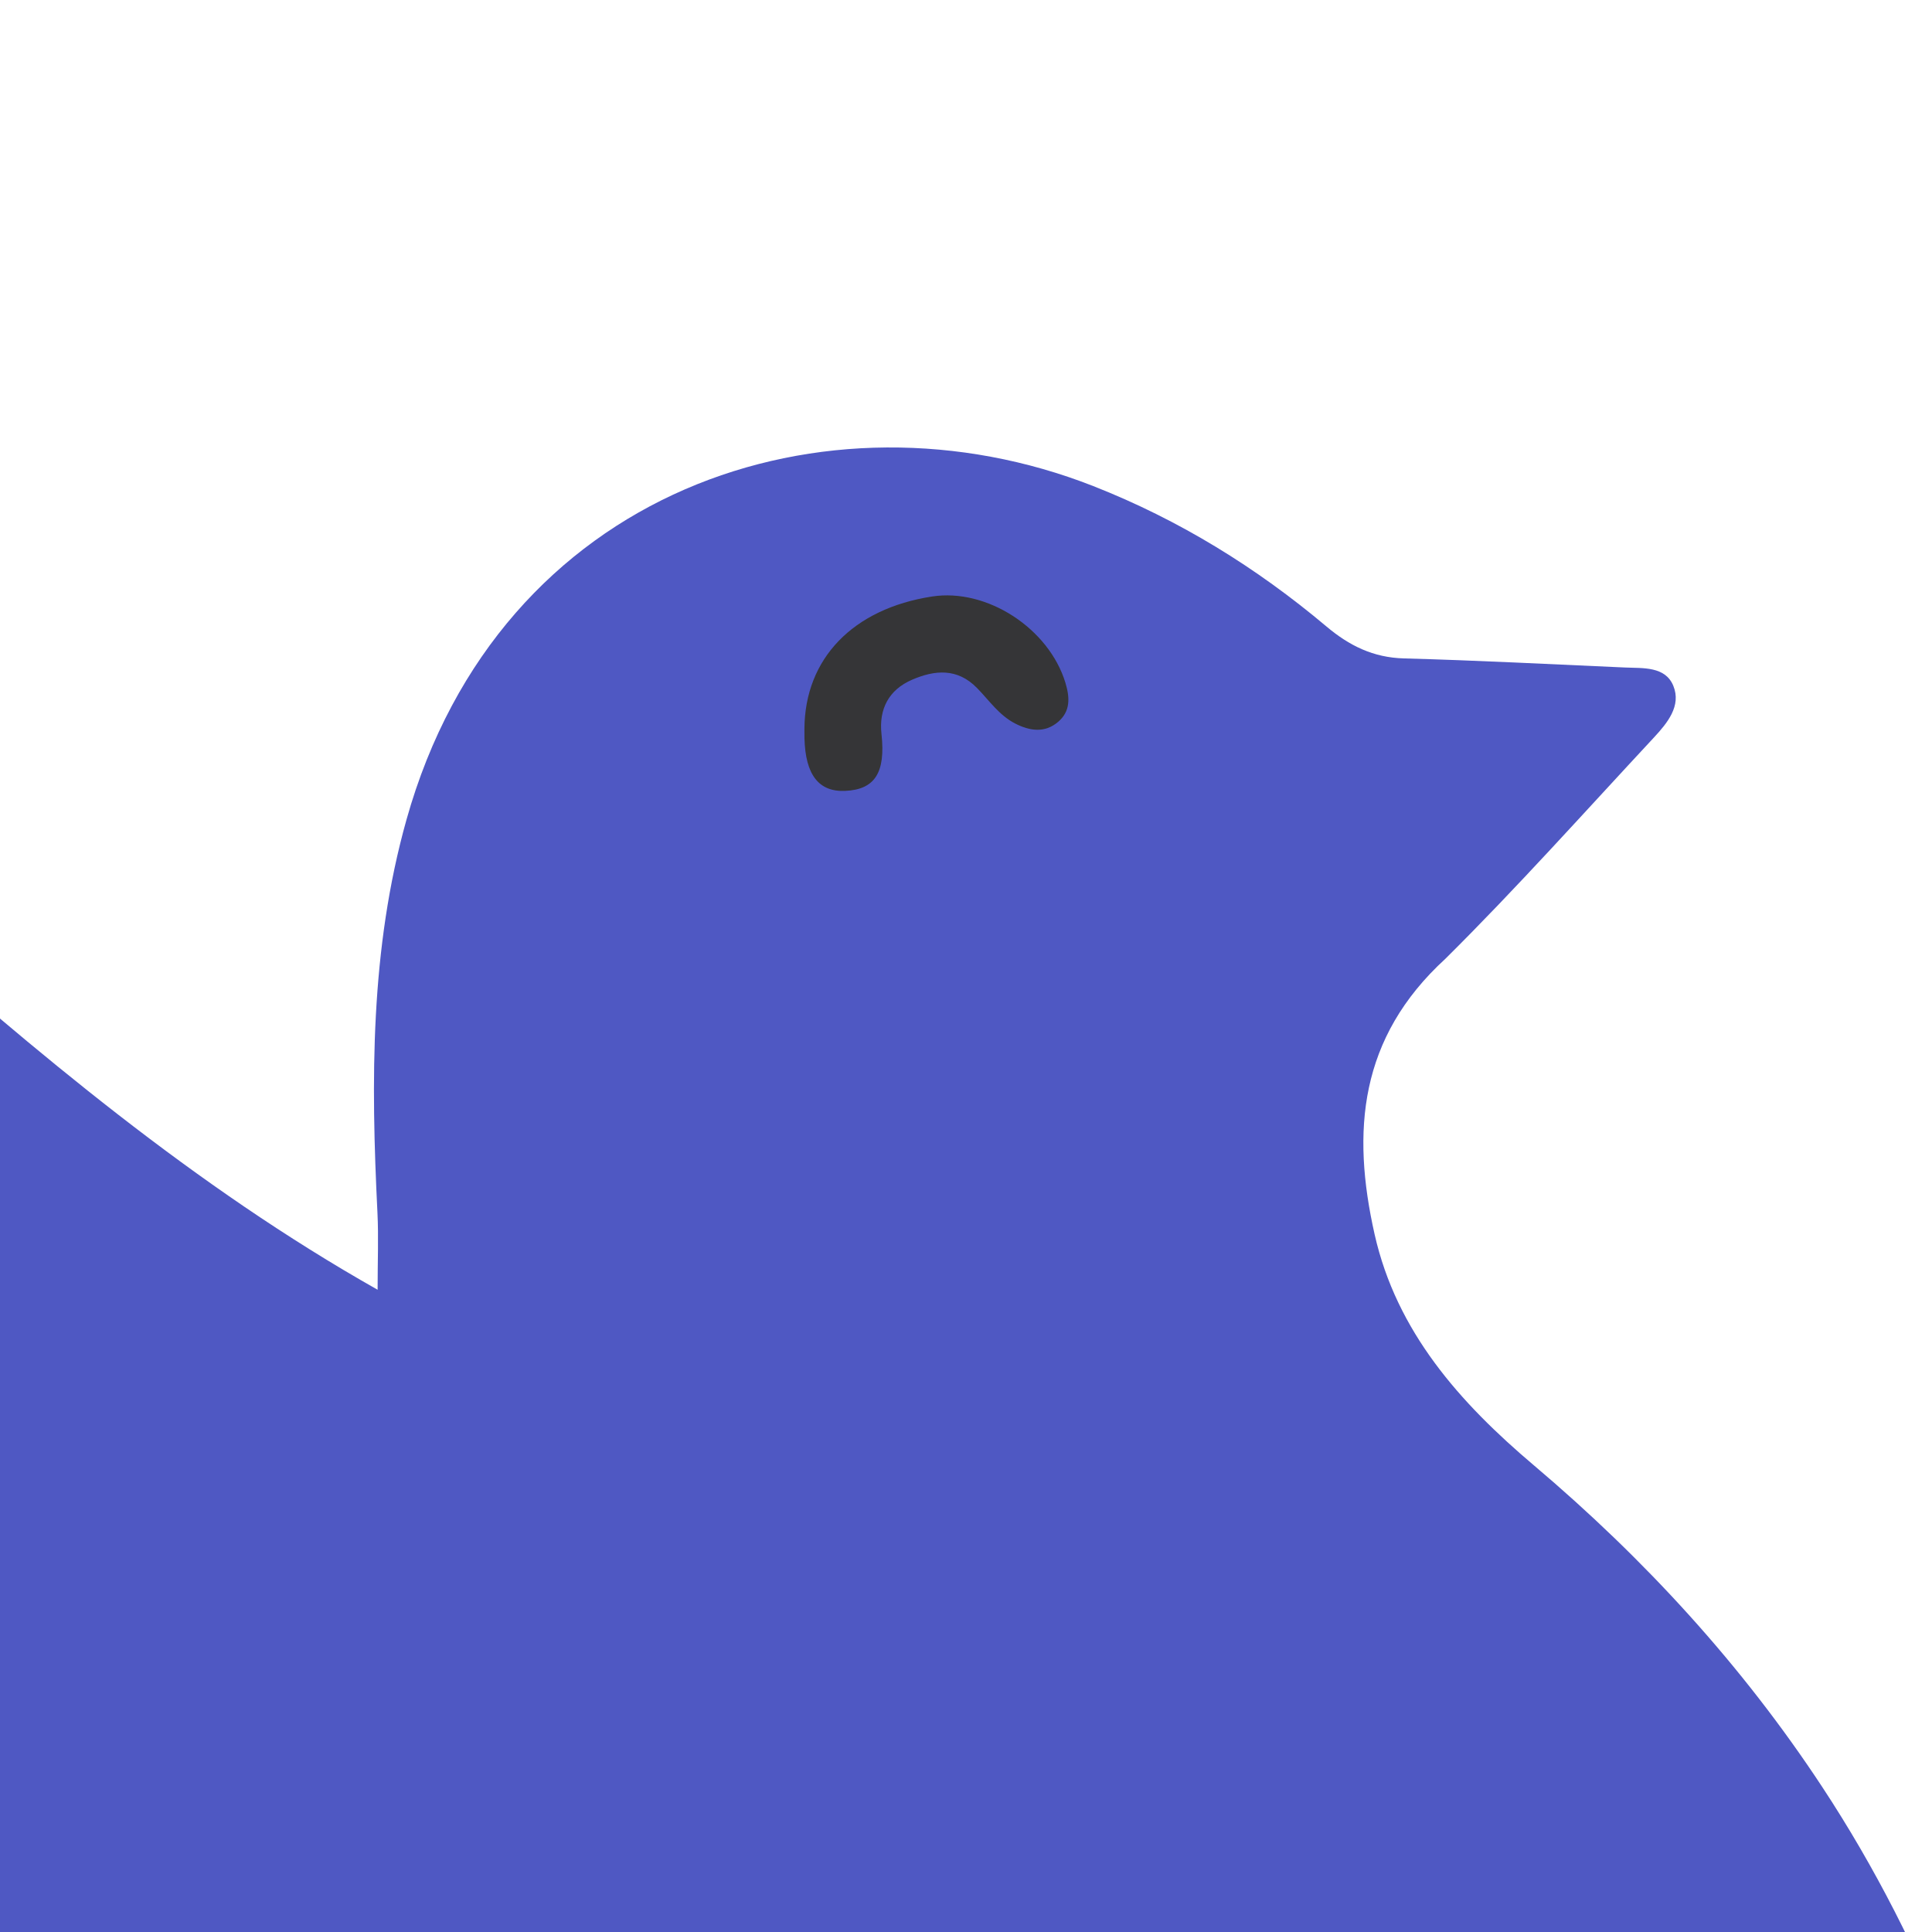 <?xml version="1.0" encoding="utf-8"?>
<!-- Generator: Adobe Illustrator 23.0.1, SVG Export Plug-In . SVG Version: 6.00 Build 0)  -->
<svg version="1.1" id="Layer_1" xmlns="http://www.w3.org/2000/svg" xmlns:xlink="http://www.w3.org/1999/xlink" x="0px" y="0px"
	 viewBox="0 0 511.9 511.9" style="enable-background:new 0 0 511.9 511.9;" xml:space="preserve">
<style type="text/css">
	.st0{fill:#4F58C3;}
	.st1{fill:#353537;}
</style>
<g>
	<path class="st0" d="M-32.67,244.91c0-0.52,0.18-1.03,0.51-2.85c41.83,36.8,83.51,72.15,132.21,99.67c0-7.69,0.27-14.04-0.04-20.36
		c-1.74-35.06-1.94-69.91,7.69-104.19c24.66-87.85,111.46-116.1,181.99-88.38c22.7,8.92,43.17,21.54,61.76,37.19
		c6.05,5.09,12.4,8.24,20.51,8.46c19.53,0.53,39.04,1.55,58.56,2.41c4.84,0.21,10.73-0.35,12.85,4.88
		c2.15,5.29-1.57,9.81-5.15,13.67c-18.31,19.67-36.46,40-55.27,58.64c-22.84,20.94-24.88,45.72-18.74,72.98
		c5.83,25.84,22.58,44.62,42.19,61.21c29.39,24.87,55.17,52.97,76.38,85.18c14.08,21.37,25.55,44.07,34.92,67.87
		c1.96,4.98,2.51,7.35-4.58,7.34c-106.96-0.21-438.99-0.19-545.96-0.01"/>
	<path class="st1" d="M213.14,193.11c0.1-18.61,12.86-31.83,33.81-35.06c14.58-2.25,30.95,8.48,35.33,22.82
		c1.23,4.03,1.34,7.62-1.93,10.4c-3.52,3-7.51,2.43-11.42,0.41c-4.23-2.19-6.85-6.11-10.05-9.38c-5.23-5.36-11.23-4.79-17.22-2.2
		c-6.13,2.65-8.84,7.72-8.1,14.41c1.11,10.17-1.73,14.7-9.63,15.04c-7.01,0.31-10.55-4.28-10.78-14
		C213.13,194.74,213.14,193.93,213.14,193.11z"/>
</g>
</svg>
